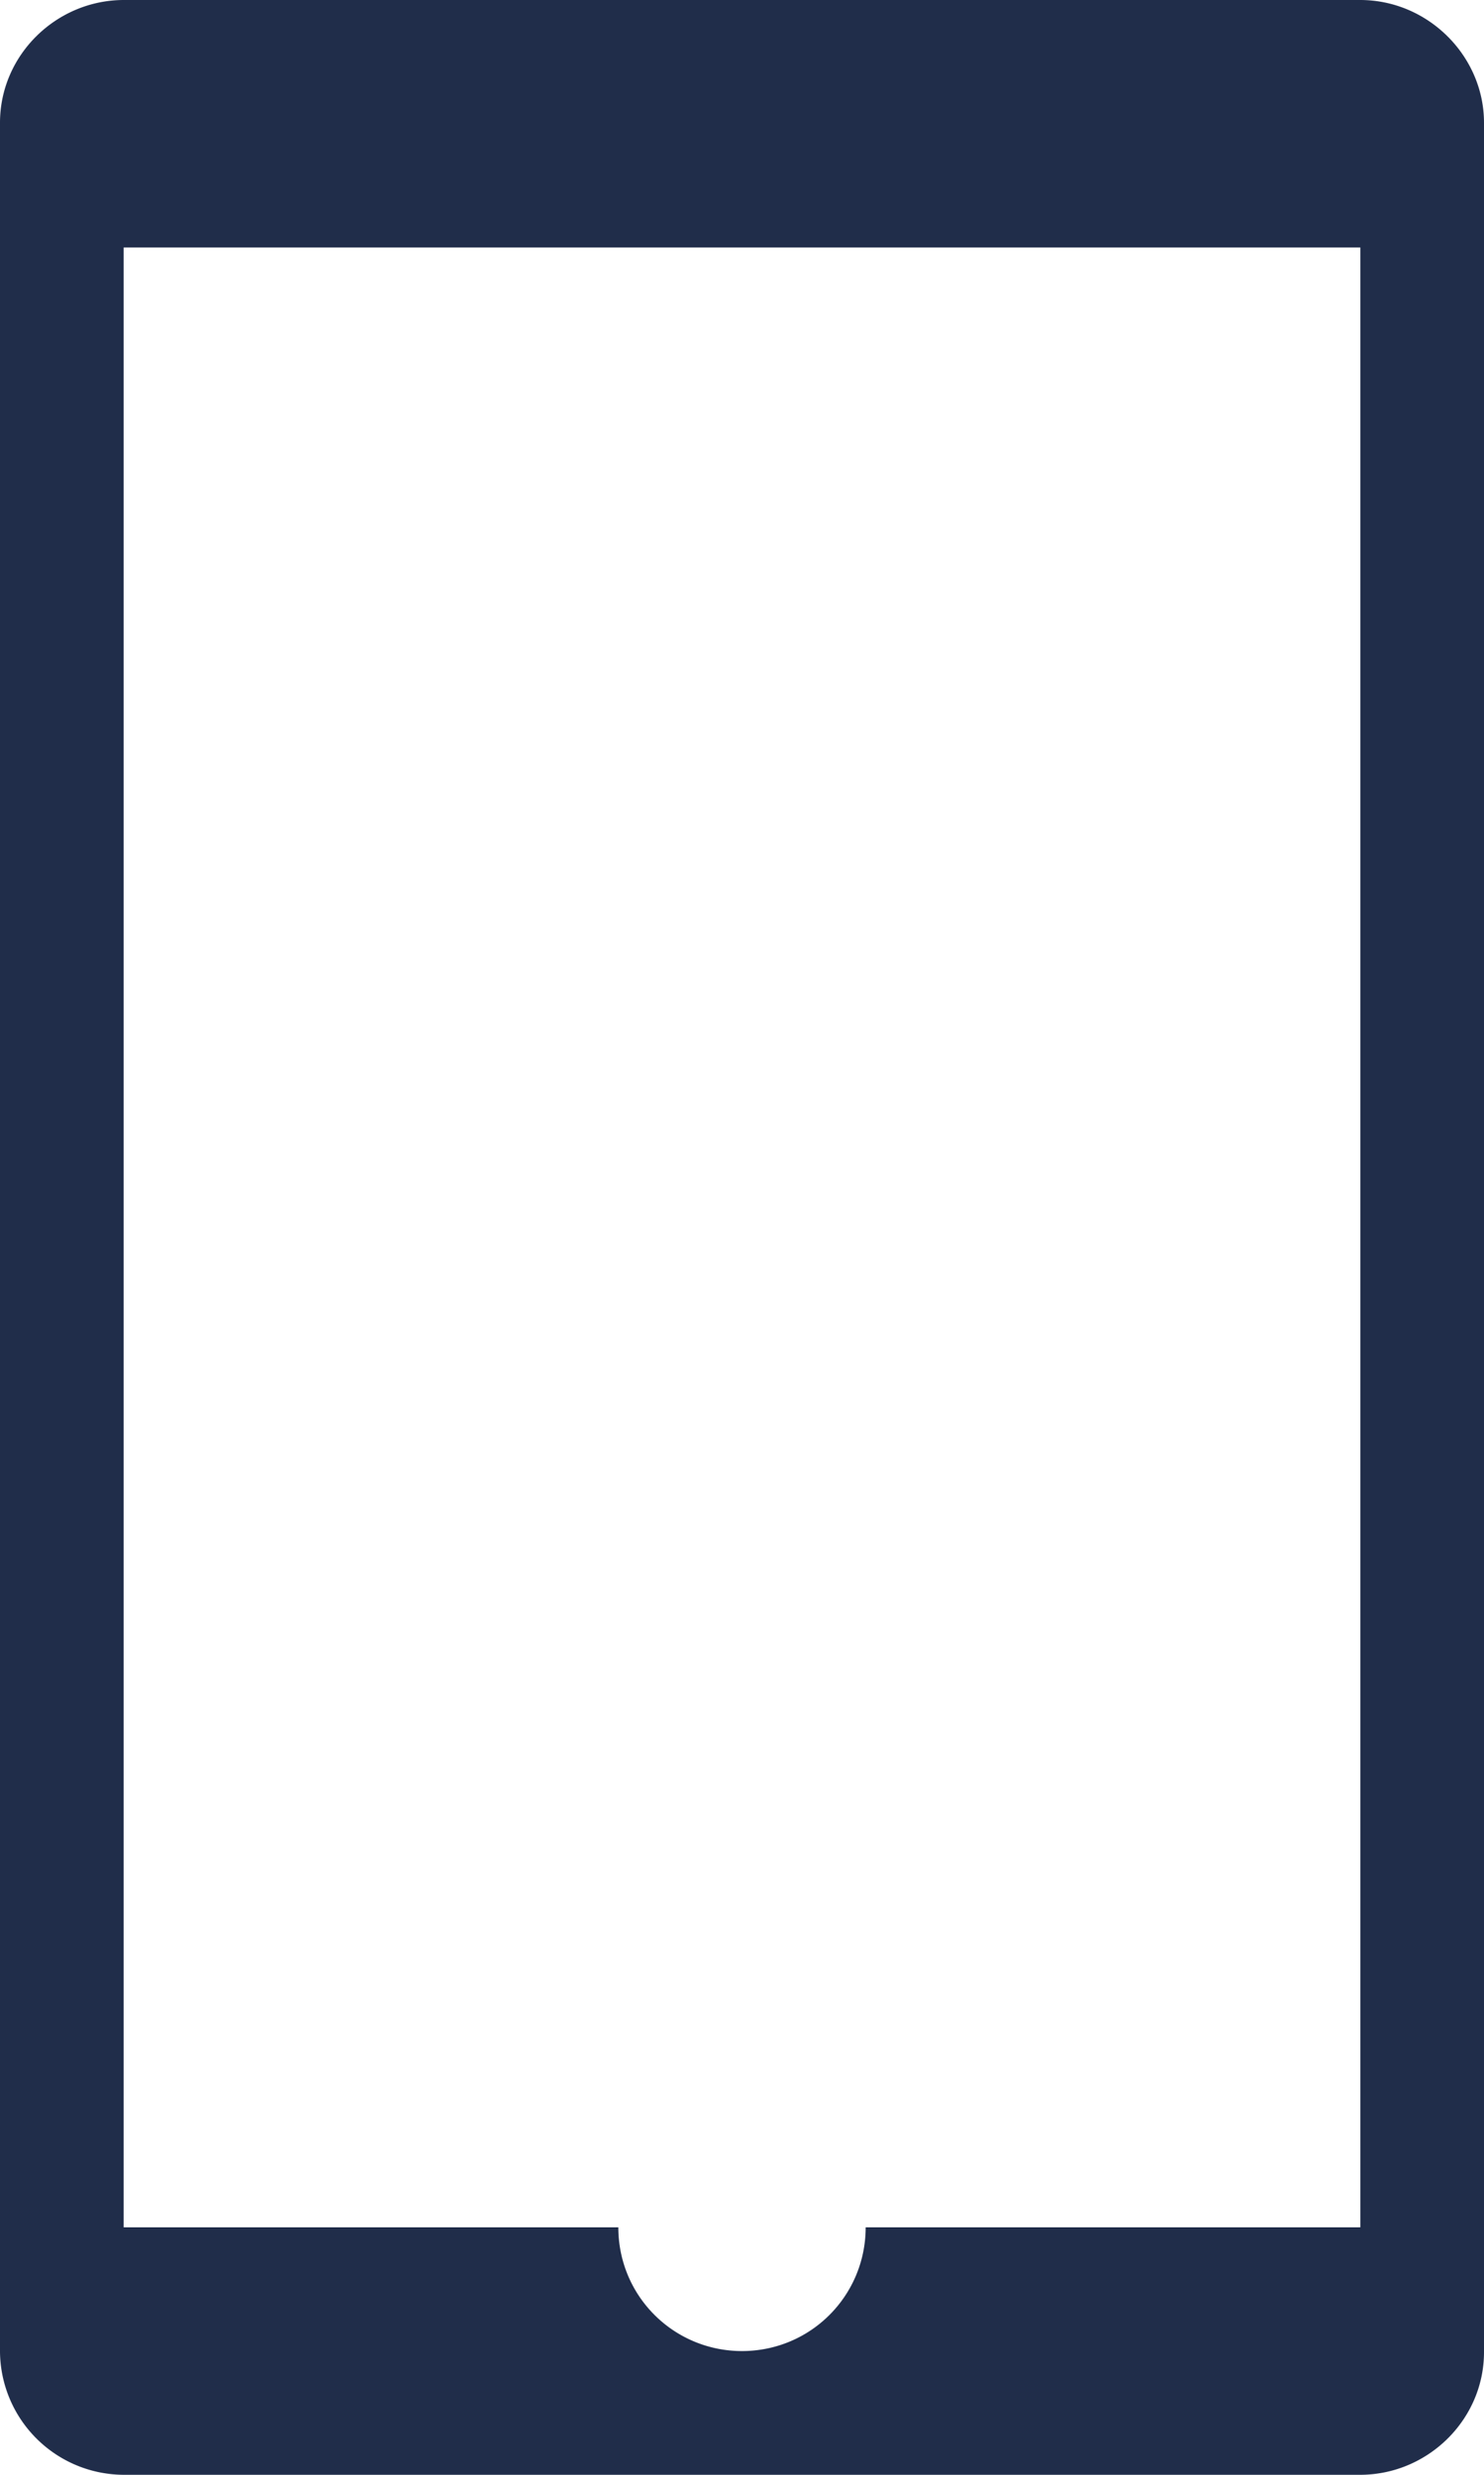 <svg width="12" height="20" xmlns="http://www.w3.org/2000/svg"><path d="M7 18h4V2H1v16h4c0 .556.448 1 1 1 .556 0 1-.448 1-1zM0 .992C0 .444.456 0 1.002 0h9.996C11.55 0 12 .455 12 .992v18.016c0 .548-.456.992-1.002.992H1.002A1.004 1.004 0 0 1 0 19.008V.992z" fill="#202D4A" fill-rule="evenodd"/></svg>